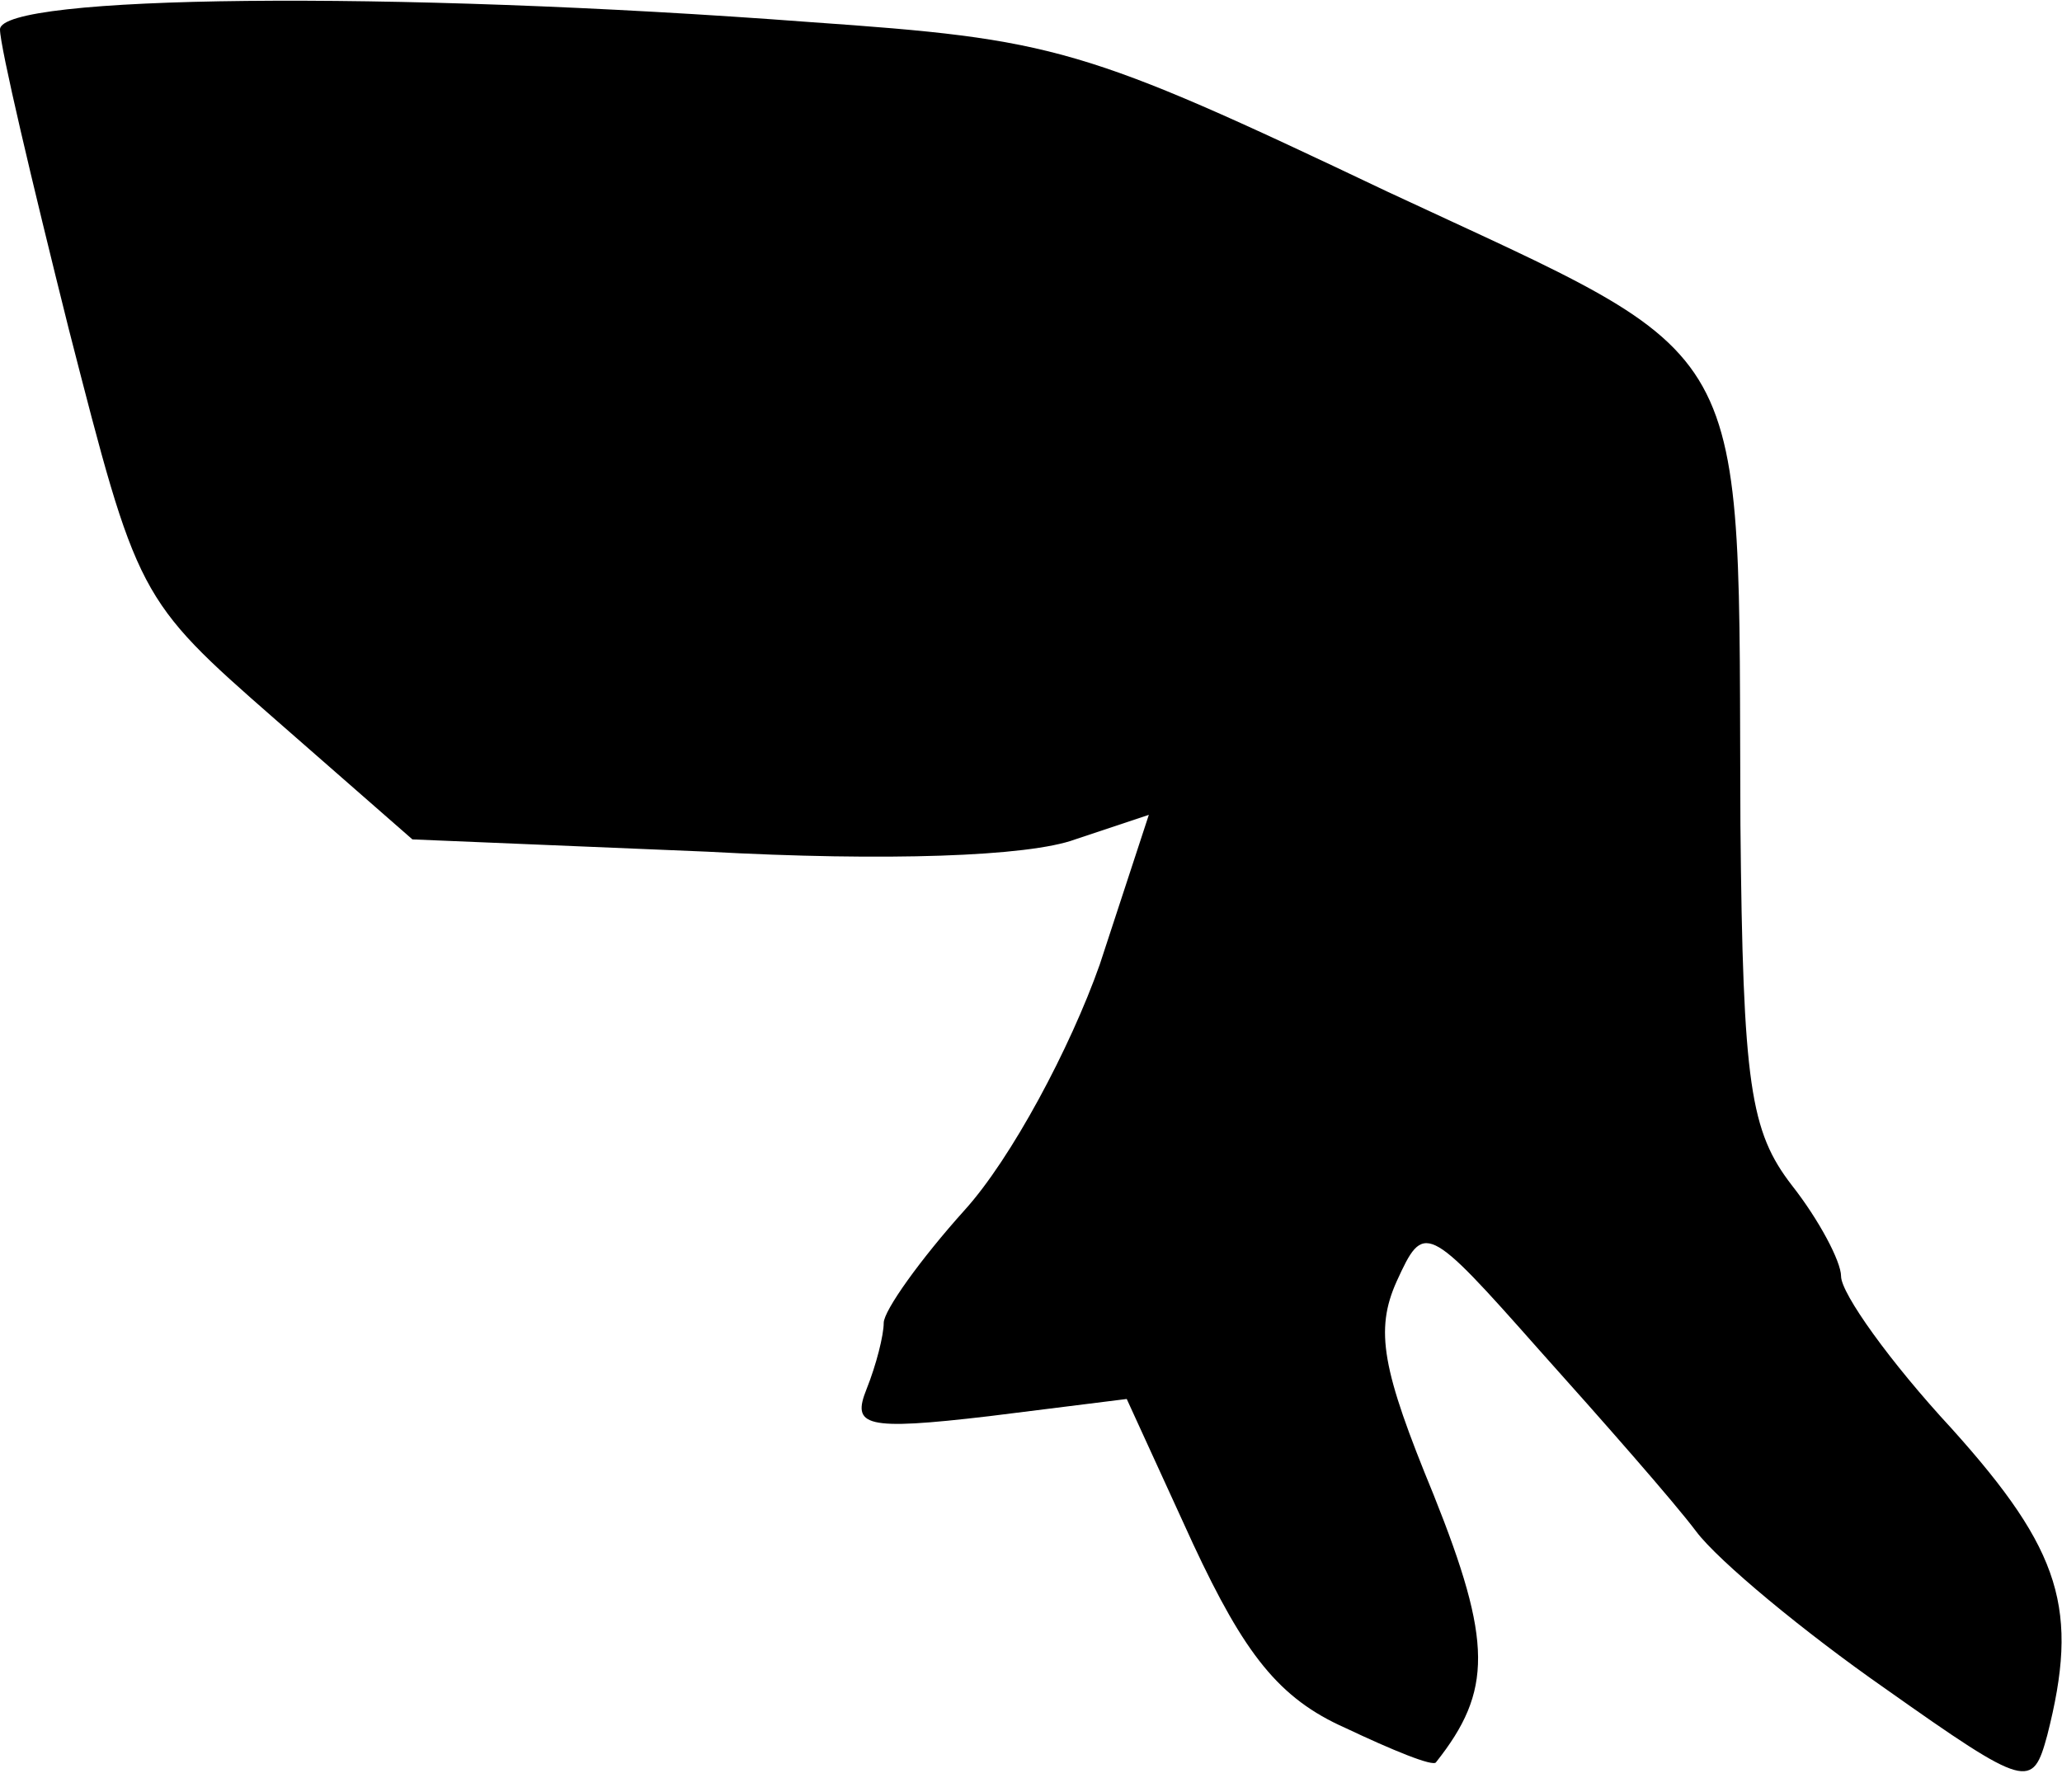 <?xml version="1.0" standalone="no"?>
<!DOCTYPE svg PUBLIC "-//W3C//DTD SVG 20010904//EN"
 "http://www.w3.org/TR/2001/REC-SVG-20010904/DTD/svg10.dtd">
<svg version="1.0" xmlns="http://www.w3.org/2000/svg"
 width="84pt" height="73pt" viewBox="0 0 84 73"
 preserveAspectRatio="xMidYMid meet">
<g transform="translate(0,73) scale(0.1,-0.1)"
fill="#000000" stroke="none">
<path fill="#000000" stroke="none" d="M0 718 c0 -7 13 -62 28 -122 28 -109
28 -110 84 -159 l56 -49 120 -5 c73 -4 131 -2 150 5 l30 10 -20 -61 c-12 -34
-36 -79 -55 -100 -18 -20 -33 -41 -33 -46 0 -5 -3 -17 -7 -27 -6 -15 -1 -17
50 -11 l56 7 27 -59 c21 -45 35 -63 62 -75 19 -9 36 -16 37 -14 23 29 23 49
-1 109 -21 51 -24 67 -15 87 11 24 12 24 58 -28 26 -29 55 -62 64 -74 9 -12
44 -41 77 -64 58 -41 60 -41 66 -19 13 51 6 75 -39 125 -25 27 -45 55 -45 62
0 6 -9 23 -20 37 -17 22 -20 41 -21 147 -1 203 8 187 -144 258 -124 59 -135
62 -235 69 -172 13 -330 11 -330 -3z"/>
</g>
</svg>
